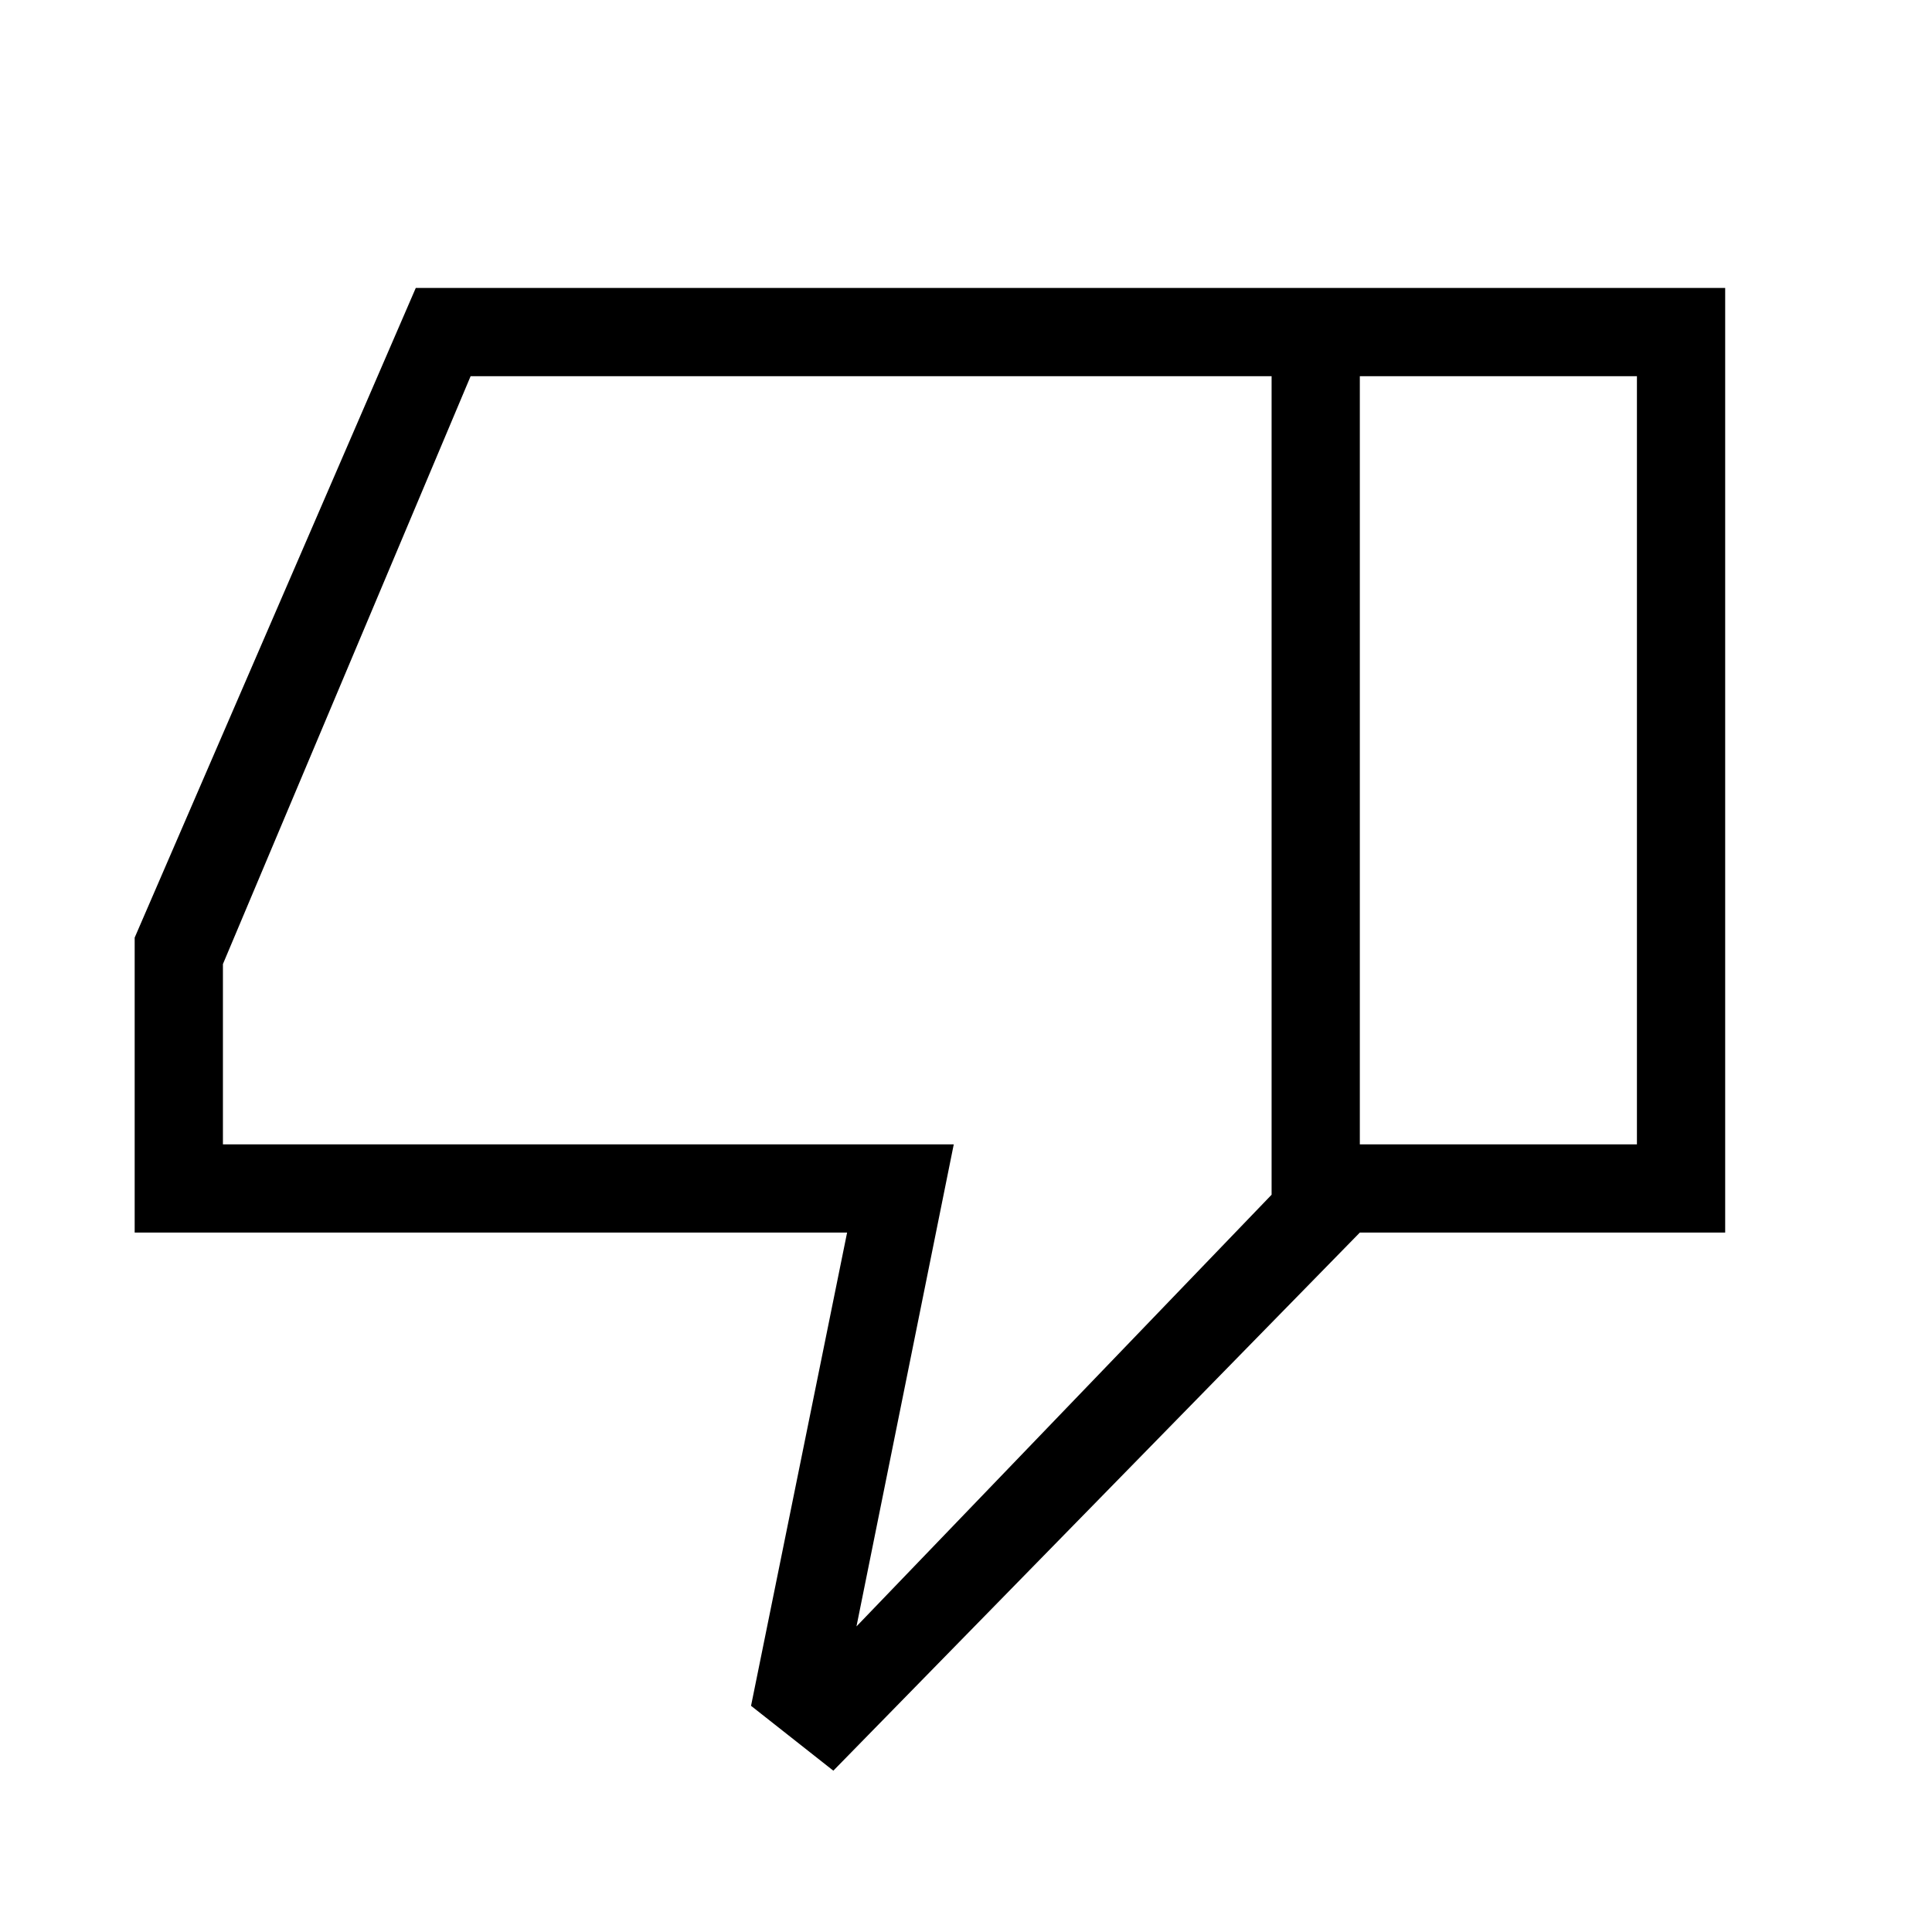 <svg xmlns="http://www.w3.org/2000/svg" height="48" viewBox="0 -960 960 960" width="48"><path d="M66.92-347.54v-146.57L206.6-816.92h469.09v469.38L414.08-80.16l-40.89-32.23 47.73-235.15h-354Zm564.93-425.54h-398L110.77-480.96v89.58h363.15l-48.34 239.53 206.27-214.5v-406.73Zm0 406.73v-406.73 406.73Zm43.84 18.81v-43.84h137.69v-381.7H675.69v-43.84h181.54v469.38H675.69Z"/></svg>